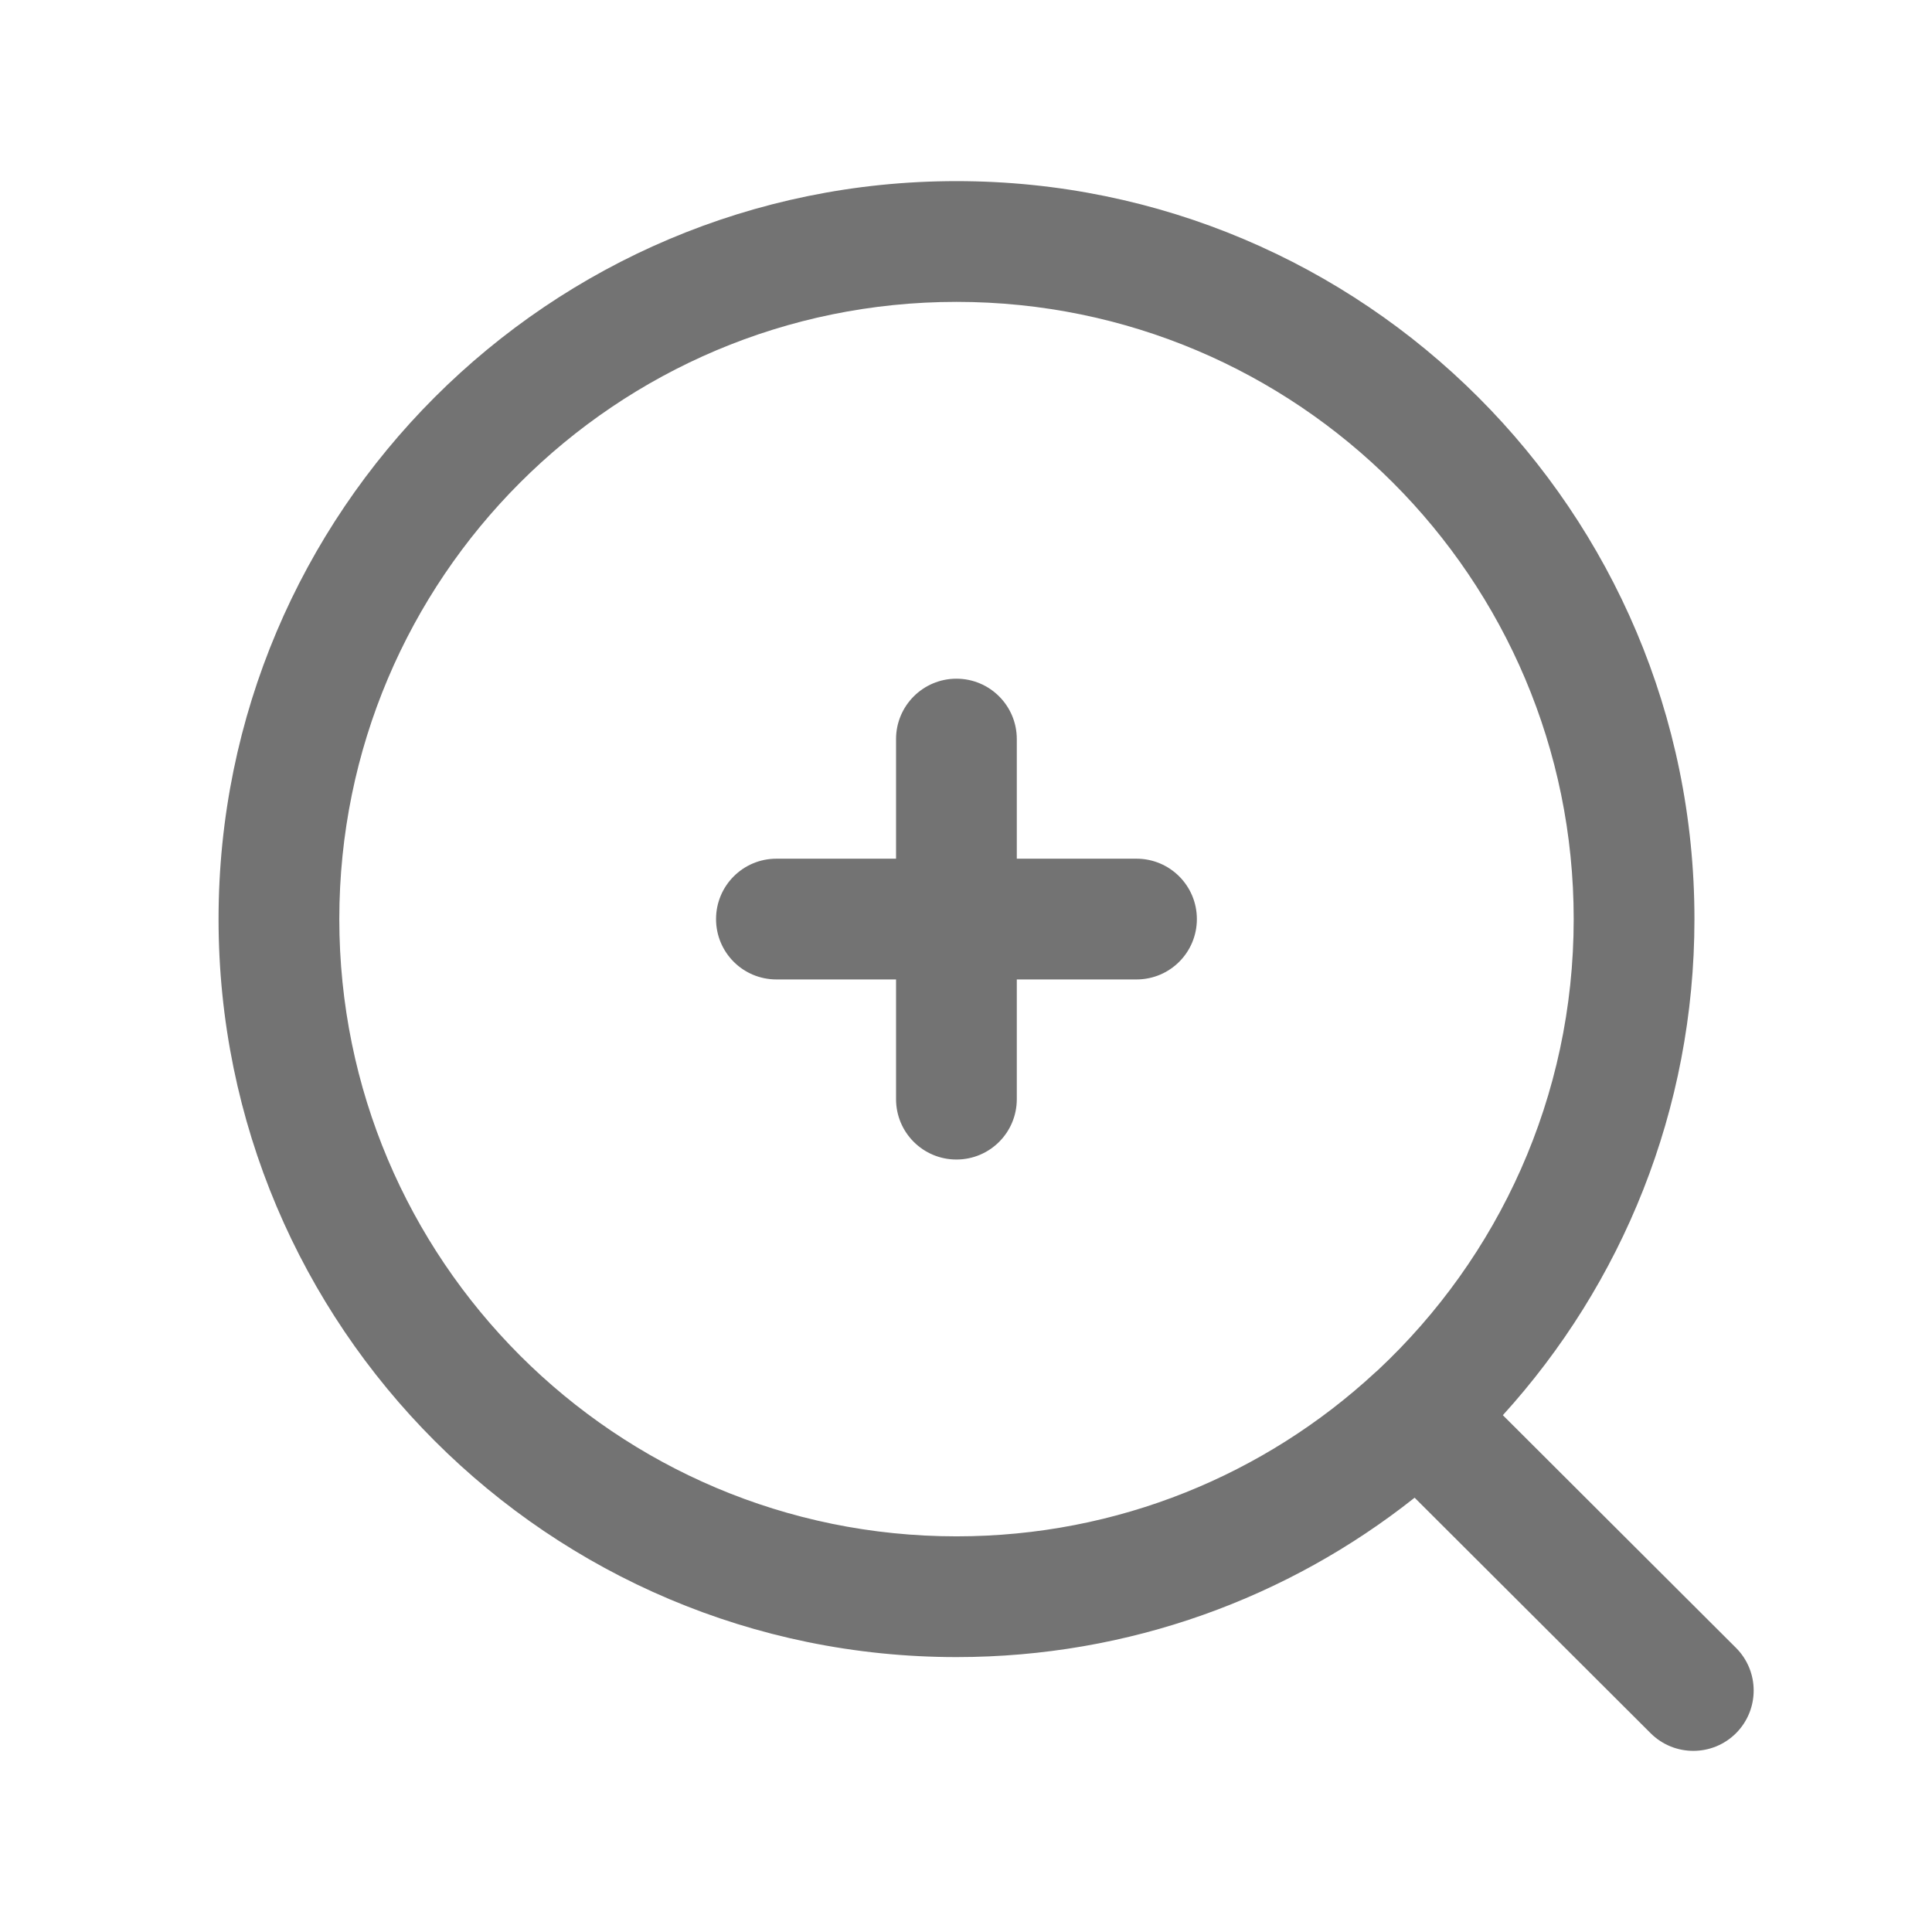 <svg width="24" height="24" viewBox="0 0 24 24" fill="none" xmlns="http://www.w3.org/2000/svg">
<path fill-rule="evenodd" clip-rule="evenodd" d="M11.882 3.75C7.647 3.75 4.215 7.182 4.215 11.417C4.215 15.652 7.647 19.085 11.882 19.085C13.89 19.085 15.718 18.313 17.084 17.049C17.095 17.039 17.106 17.029 17.117 17.02C18.613 15.62 19.549 13.628 19.549 11.417C19.549 7.182 16.116 3.75 11.882 3.75ZM18.669 17.58C20.148 15.952 21.049 13.79 21.049 11.417C21.049 6.354 16.945 2.25 11.882 2.25C6.819 2.25 2.715 6.354 2.715 11.417C2.715 16.48 6.819 20.585 11.882 20.585C14.032 20.585 16.009 19.845 17.573 18.605L20.505 21.531C20.798 21.823 21.273 21.823 21.566 21.53C21.858 21.236 21.858 20.762 21.564 20.469L18.669 17.58ZM11.881 8.431C12.296 8.431 12.631 8.767 12.631 9.181V10.667H14.118C14.533 10.667 14.868 11.003 14.868 11.417C14.868 11.832 14.533 12.167 14.118 12.167H12.631V13.654C12.631 14.069 12.296 14.404 11.881 14.404C11.467 14.404 11.131 14.069 11.131 13.654V12.167H9.645C9.23 12.167 8.895 11.832 8.895 11.417C8.895 11.003 9.23 10.667 9.645 10.667H11.131V9.181C11.131 8.767 11.467 8.431 11.881 8.431Z" fill="#737373"/>
</svg>
